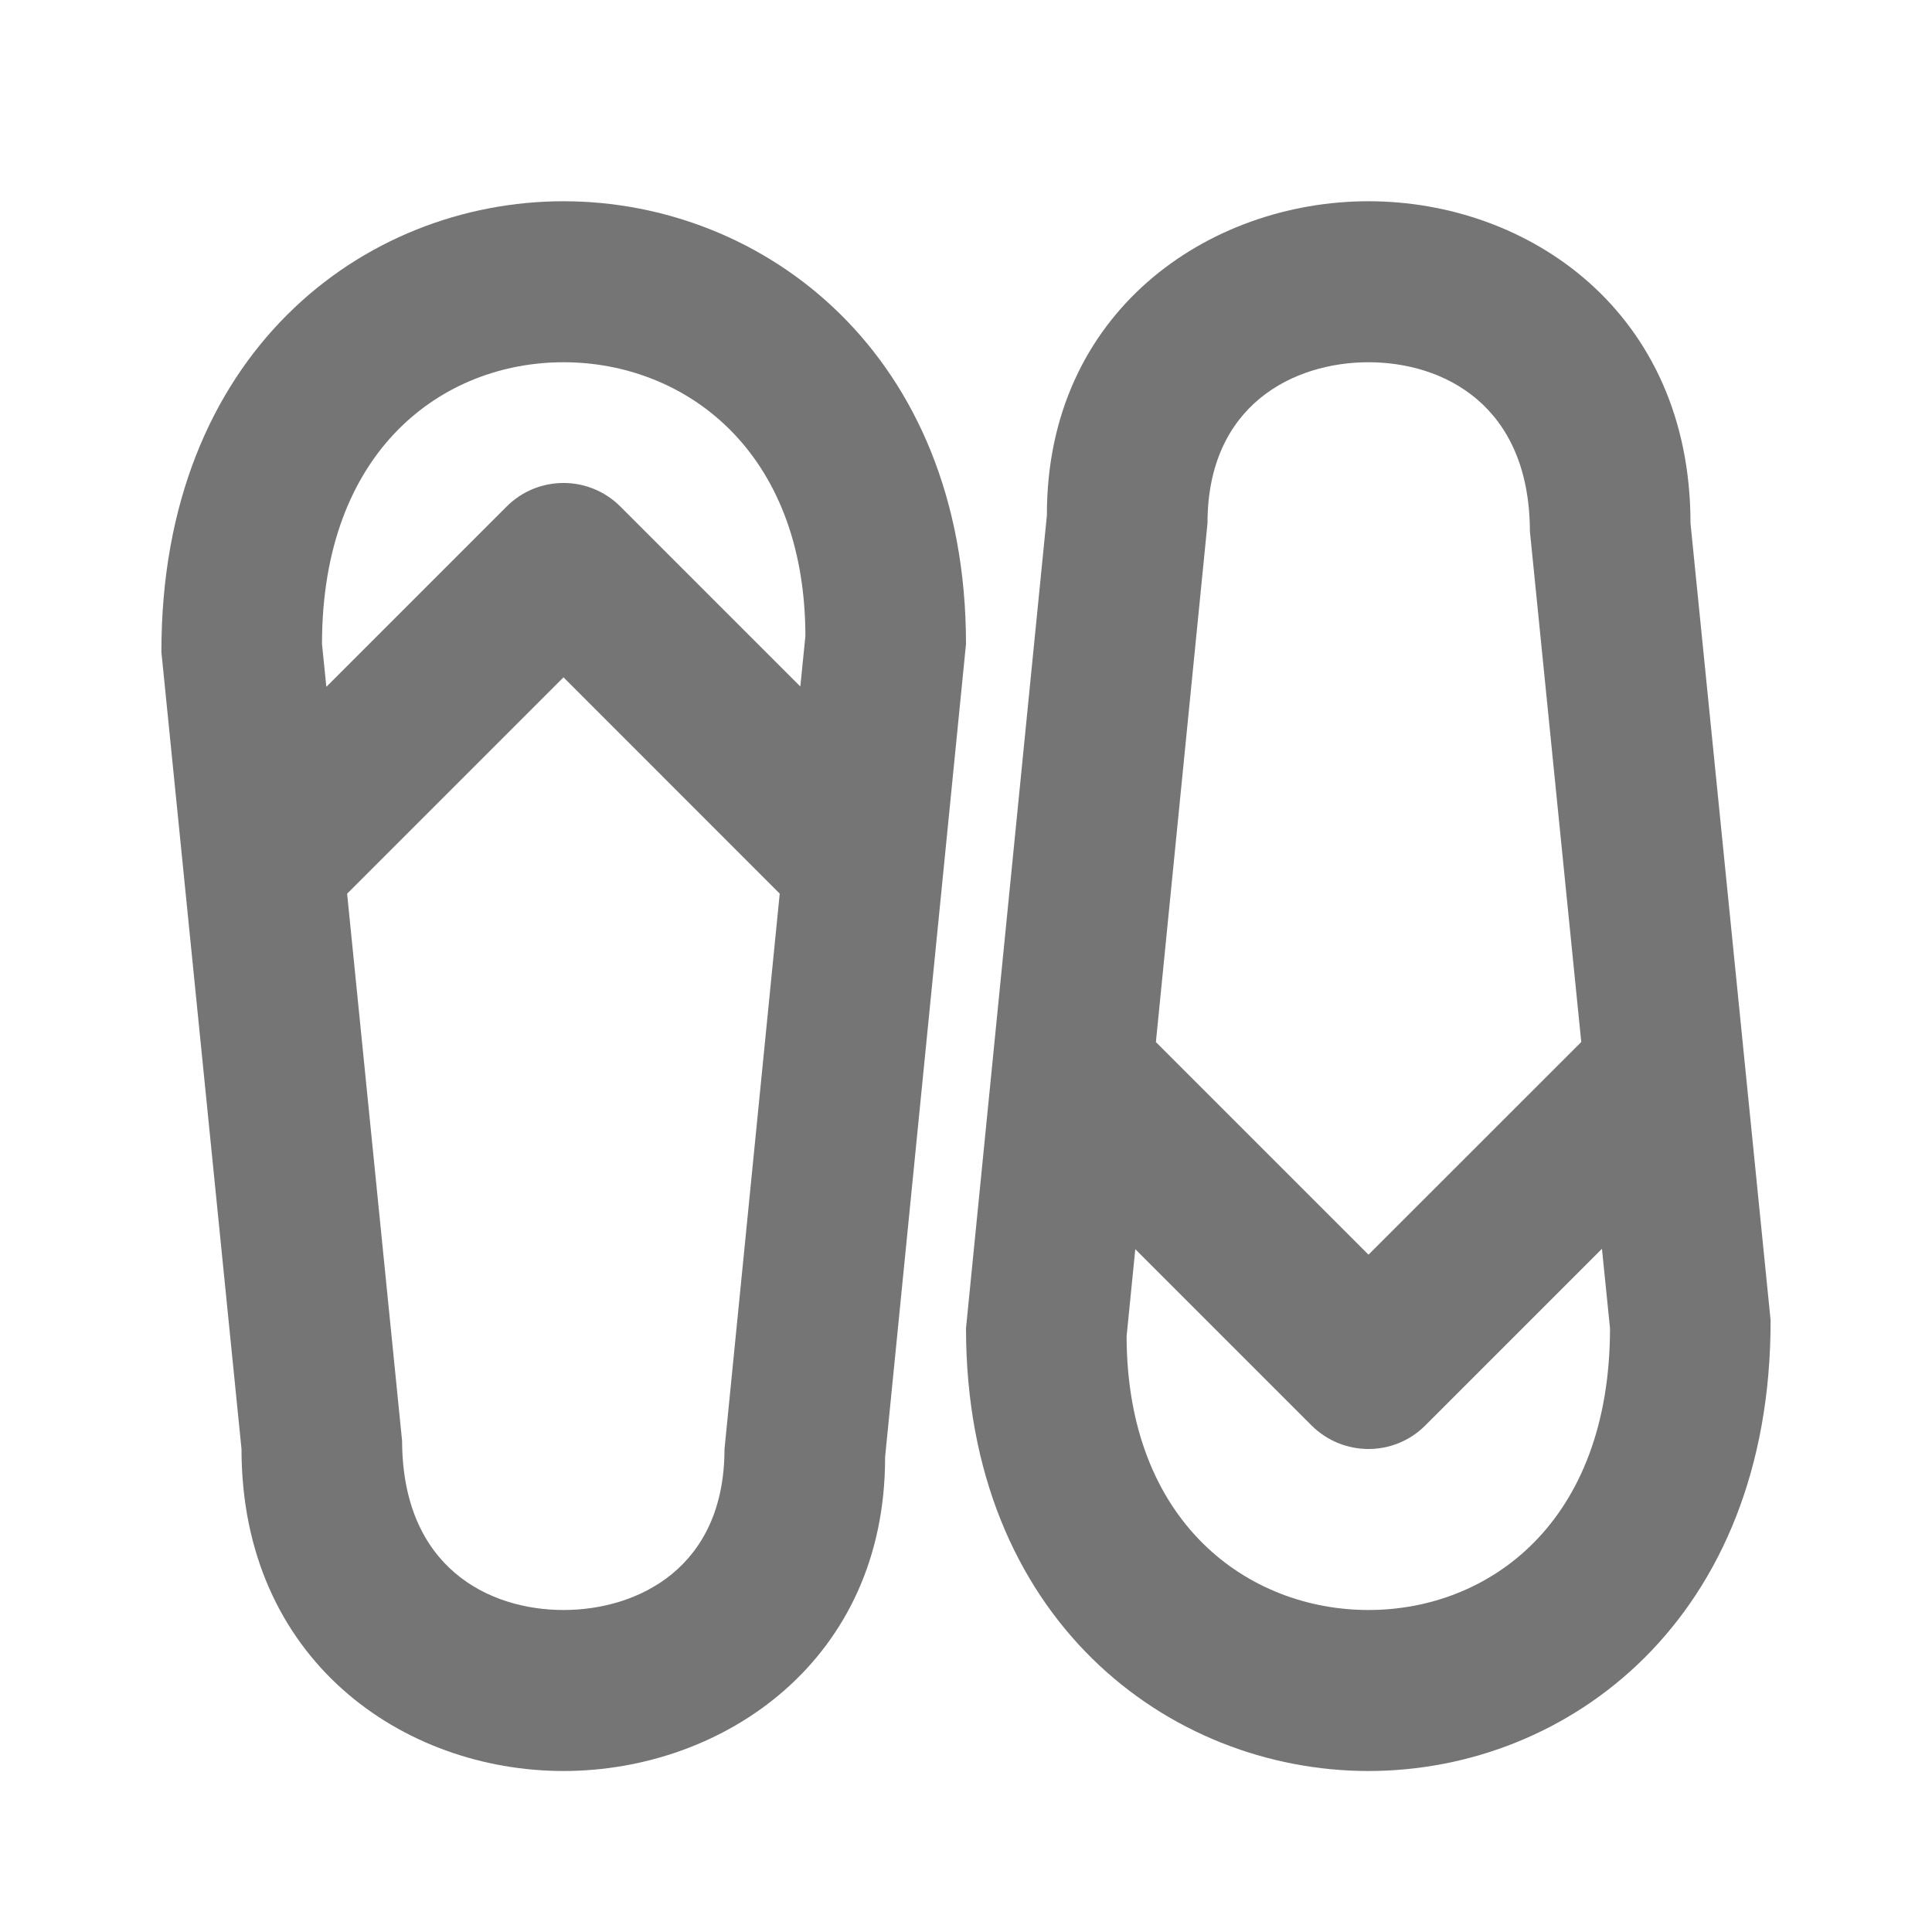 <?xml version="1.0" encoding="utf-8"?>
<!-- Generator: Adobe Illustrator 17.1.0, SVG Export Plug-In . SVG Version: 6.00 Build 0)  -->
<!DOCTYPE svg PUBLIC "-//W3C//DTD SVG 1.1//EN" "http://www.w3.org/Graphics/SVG/1.1/DTD/svg11.dtd">
<svg version="1.1" xmlns="http://www.w3.org/2000/svg" xmlns:xlink="http://www.w3.org/1999/xlink" x="0px" y="0px" width="24px"
	 height="24px" viewBox="0 0 24 24" enable-background="new 0 0 24 24" xml:space="preserve">
<g id="Frame_-_24px">
	<rect x="0.002" y="0.002" fill="none" width="24" height="24"/>
</g>
<g id="Filled_Icons">
	<g>
		<path fill="#757575" d="M7,2.5c-2.484,0-5,1.889-4.995,5.6L3,18c0,2.626,2.012,4,4,4s4-1.374,3.995-3.9L12,8
			C12,4.389,9.484,2.5,7,2.5z M7,4.5c1.493,0,3,1.082,3.005,3.4L9.942,8.528L7.707,6.293c-0.391-0.391-1.023-0.391-1.414,0
			L4.054,8.532L4,8C4,5.582,5.507,4.5,7,4.5z M7,20c-0.923,0-2-0.523-2.005-2.1l-0.683-6.798L7,8.414l2.686,2.687L9,18
			C9,19.477,7.923,20,7,20z"/>
		<path fill="#757575" d="M21,6.5c0-2.626-2.012-4-4-4s-4,1.374-3.995,3.9L12,16.5c0,3.611,2.516,5.5,5,5.5s5-1.889,4.995-5.6
			L21,6.5z M17,4.5c0.923,0,2,0.524,2.005,2.1l0.638,6.344L17,15.586l-2.641-2.641L15,6.5C15,5.024,16.077,4.5,17,4.5z M17,20
			c-1.493,0-3-1.082-3.005-3.4l0.108-1.082l2.189,2.189C16.488,17.902,16.744,18,17,18s0.512-0.098,0.707-0.294l2.193-2.193L20,16.5
			C20,18.918,18.493,20,17,20z"/>
	</g>
</g>
</svg>

